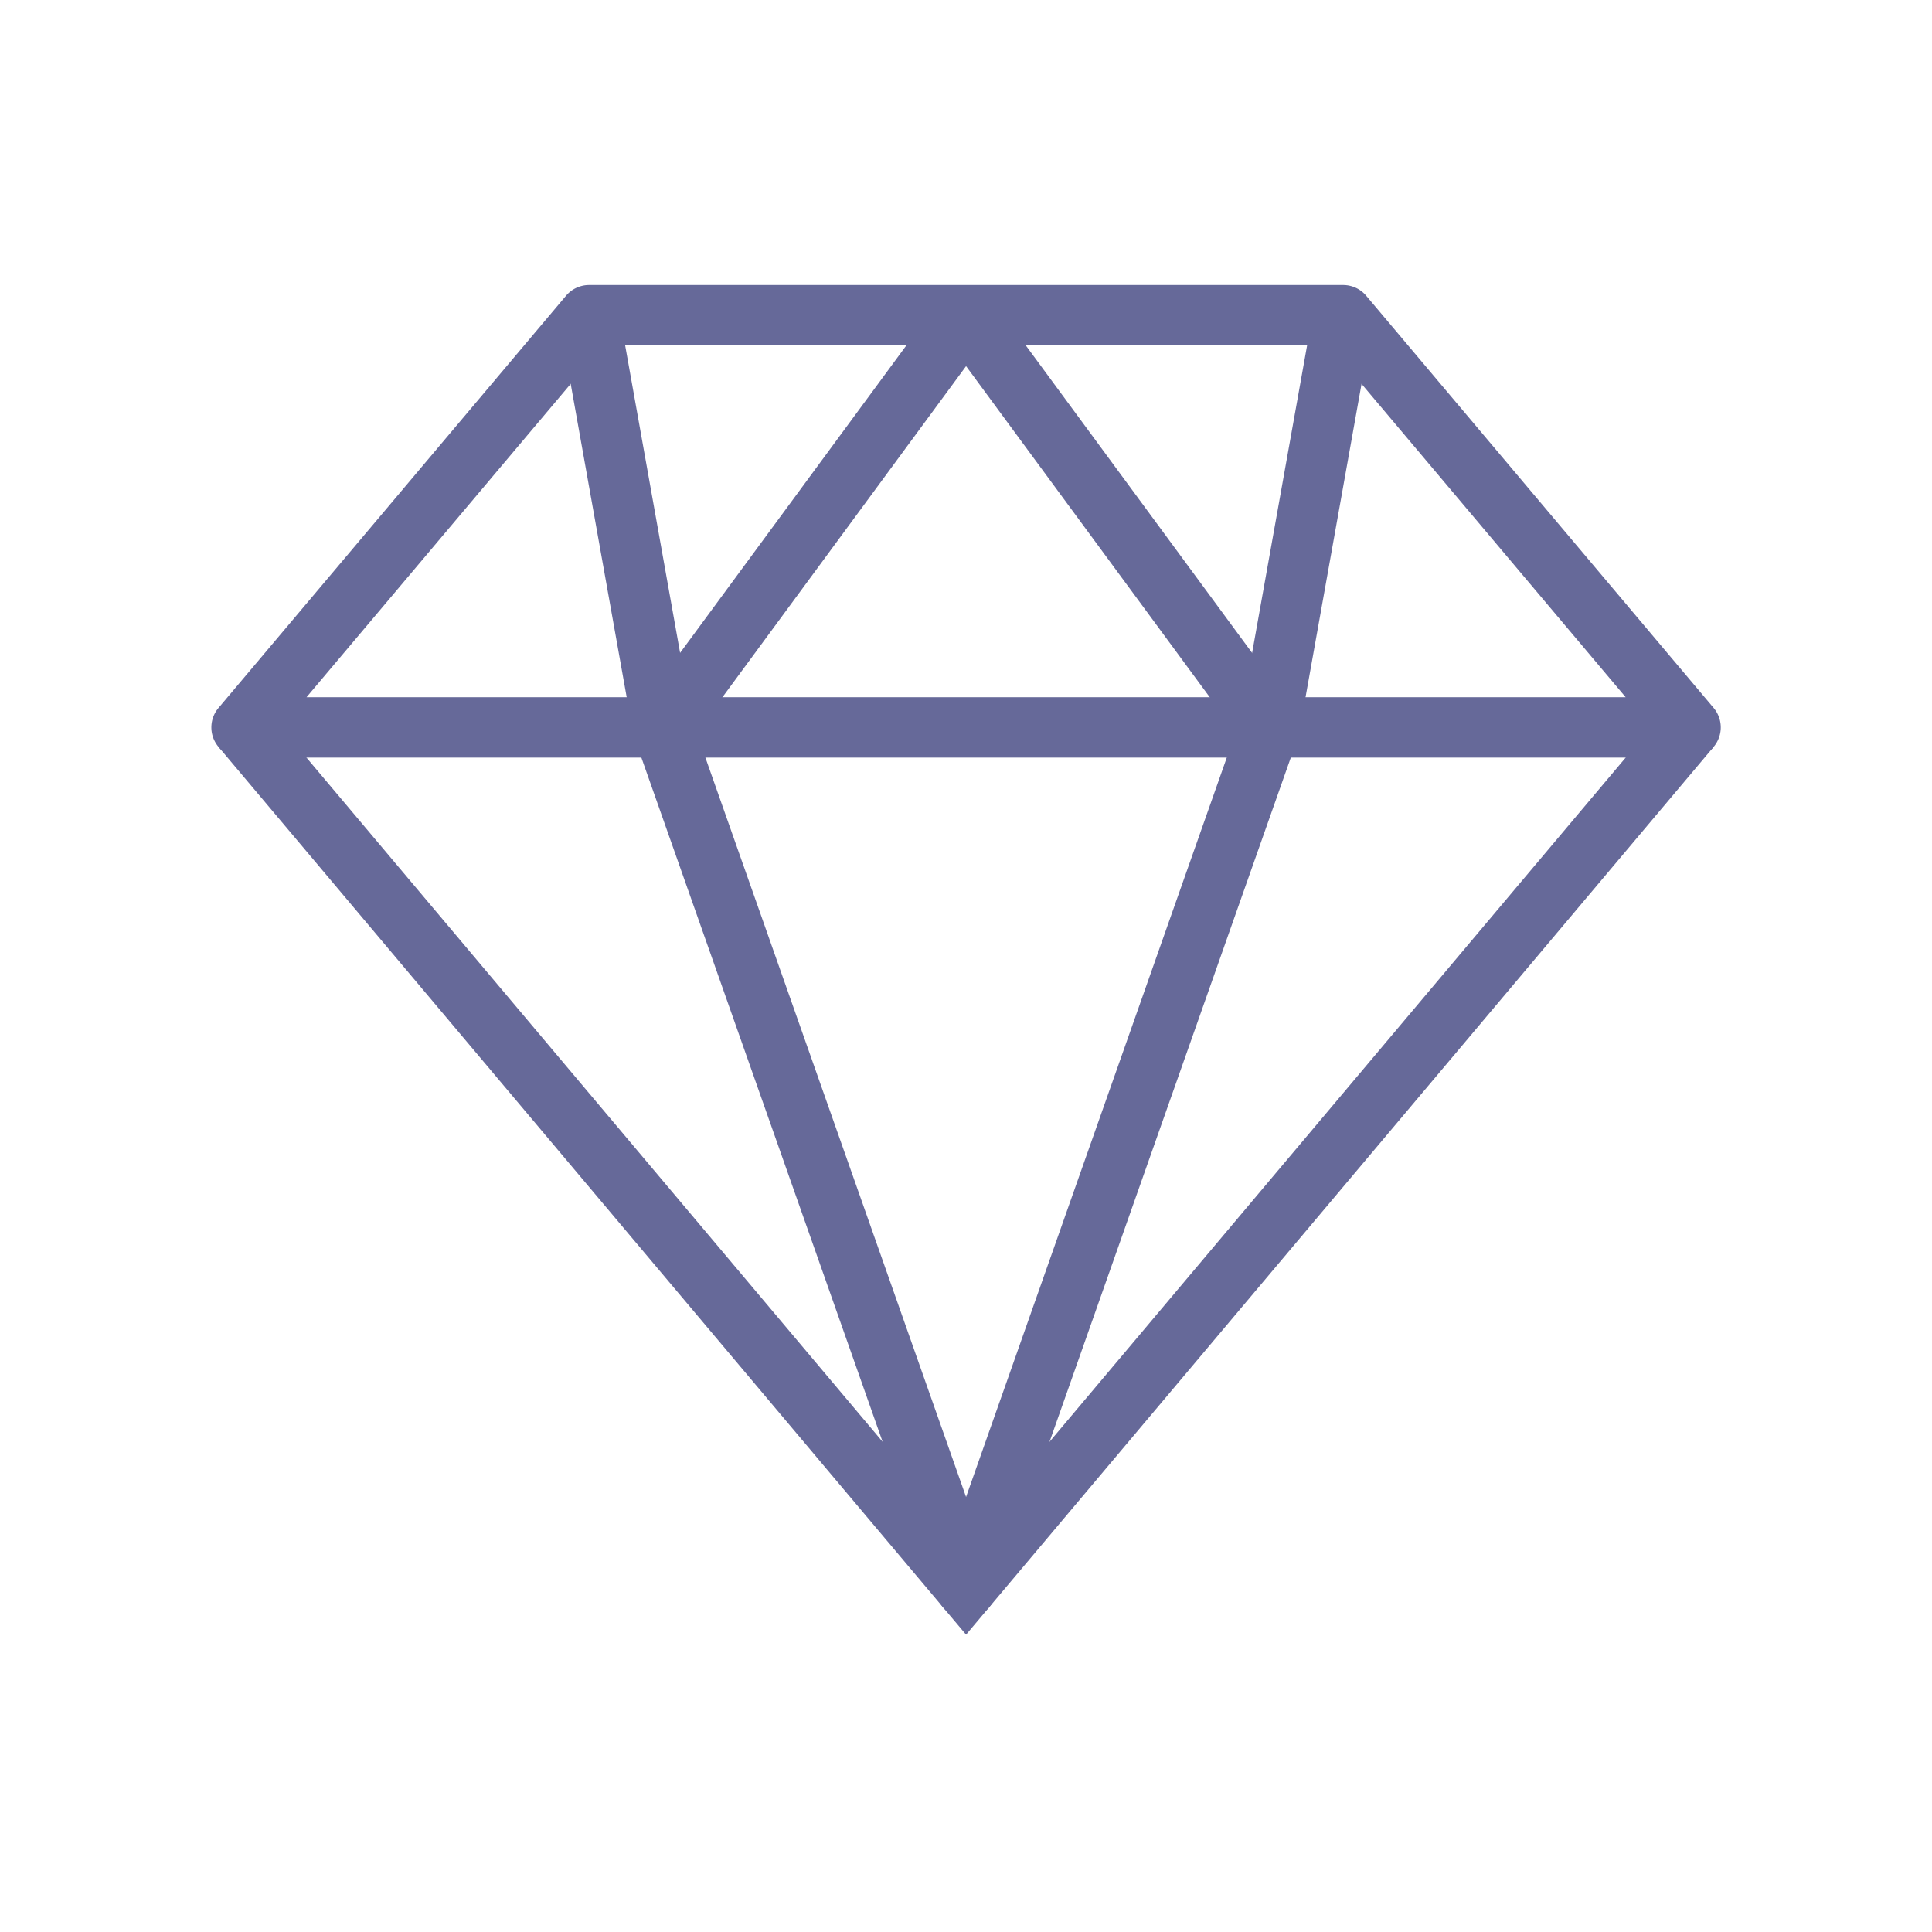 <svg viewBox="0 0 128 128" xml:space="preserve" xmlns="http://www.w3.org/2000/svg"><path d="M112.005 50.192h-96a1.999 1.999 0 0 1-1.529-3.289L37.5 19.595c.38-.451.939-.711 1.529-.711h49.957c.59 0 1.149.26 1.529.711l23.019 27.308a2 2 0 0 1-1.529 3.289zm-91.697-4h87.396L88.057 22.884H39.959L20.308 46.192z" fill="#666999" class="fill-000000"></path><path d="M64.005 108.299 14.475 49.48l3.06-2.576 46.47 55.184 46.47-55.184 3.06 2.576z" fill="#666999" class="fill-000000"></path><path d="M64.005 107.193a1.999 1.999 0 0 1-1.886-1.335L42.023 48.857a2 2 0 0 1 .275-1.851l20.096-27.308c.752-1.024 2.467-1.024 3.221 0l20.1 27.308c.393.533.496 1.226.275 1.851l-20.1 57.001a1.997 1.997 0 0 1-1.885 1.335zM46.147 48.525l17.857 50.654 17.861-50.654-17.86-24.267-17.858 24.267z" fill="#666999" class="fill-000000"></path><path d="m40.998 20.532 4.88 27.307-3.938.704-4.88-27.308zM87.02 20.53l3.937.704-4.882 27.309-3.938-.704z" fill="#666999" class="fill-000000"></path></svg>
